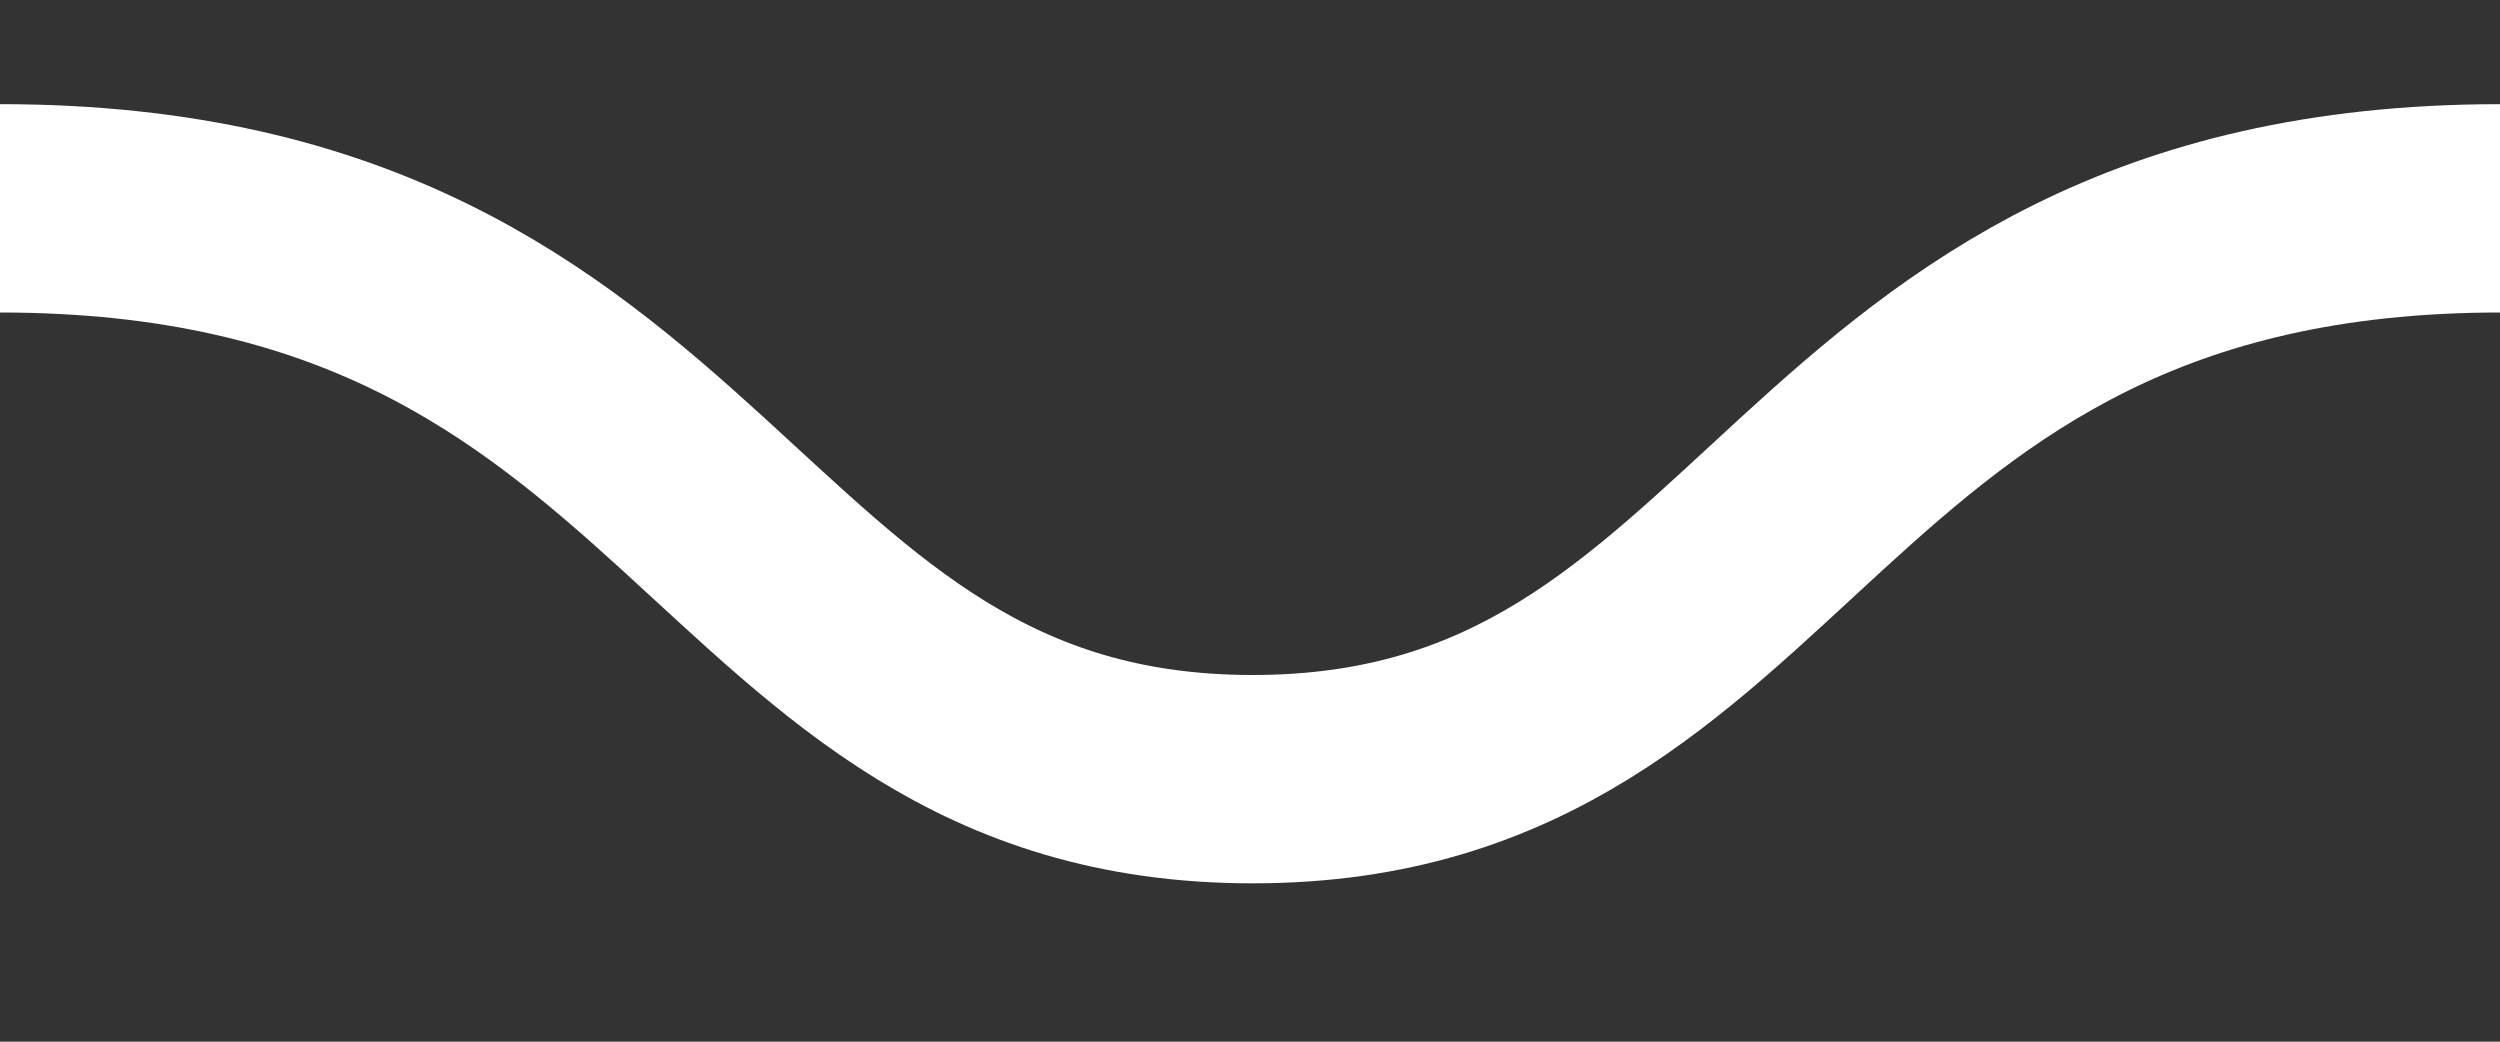 <svg xmlns="http://www.w3.org/2000/svg" width="12" height="5"><rect width="100%" height="100%" fill="#333333" stroke="none"/><path fill="none" stroke="#FFF" stroke-linecap="square" d="M0 1c3.433 0 3.433 2.74 6.013 2.74S8.593 1 12.002 1"/></svg>
